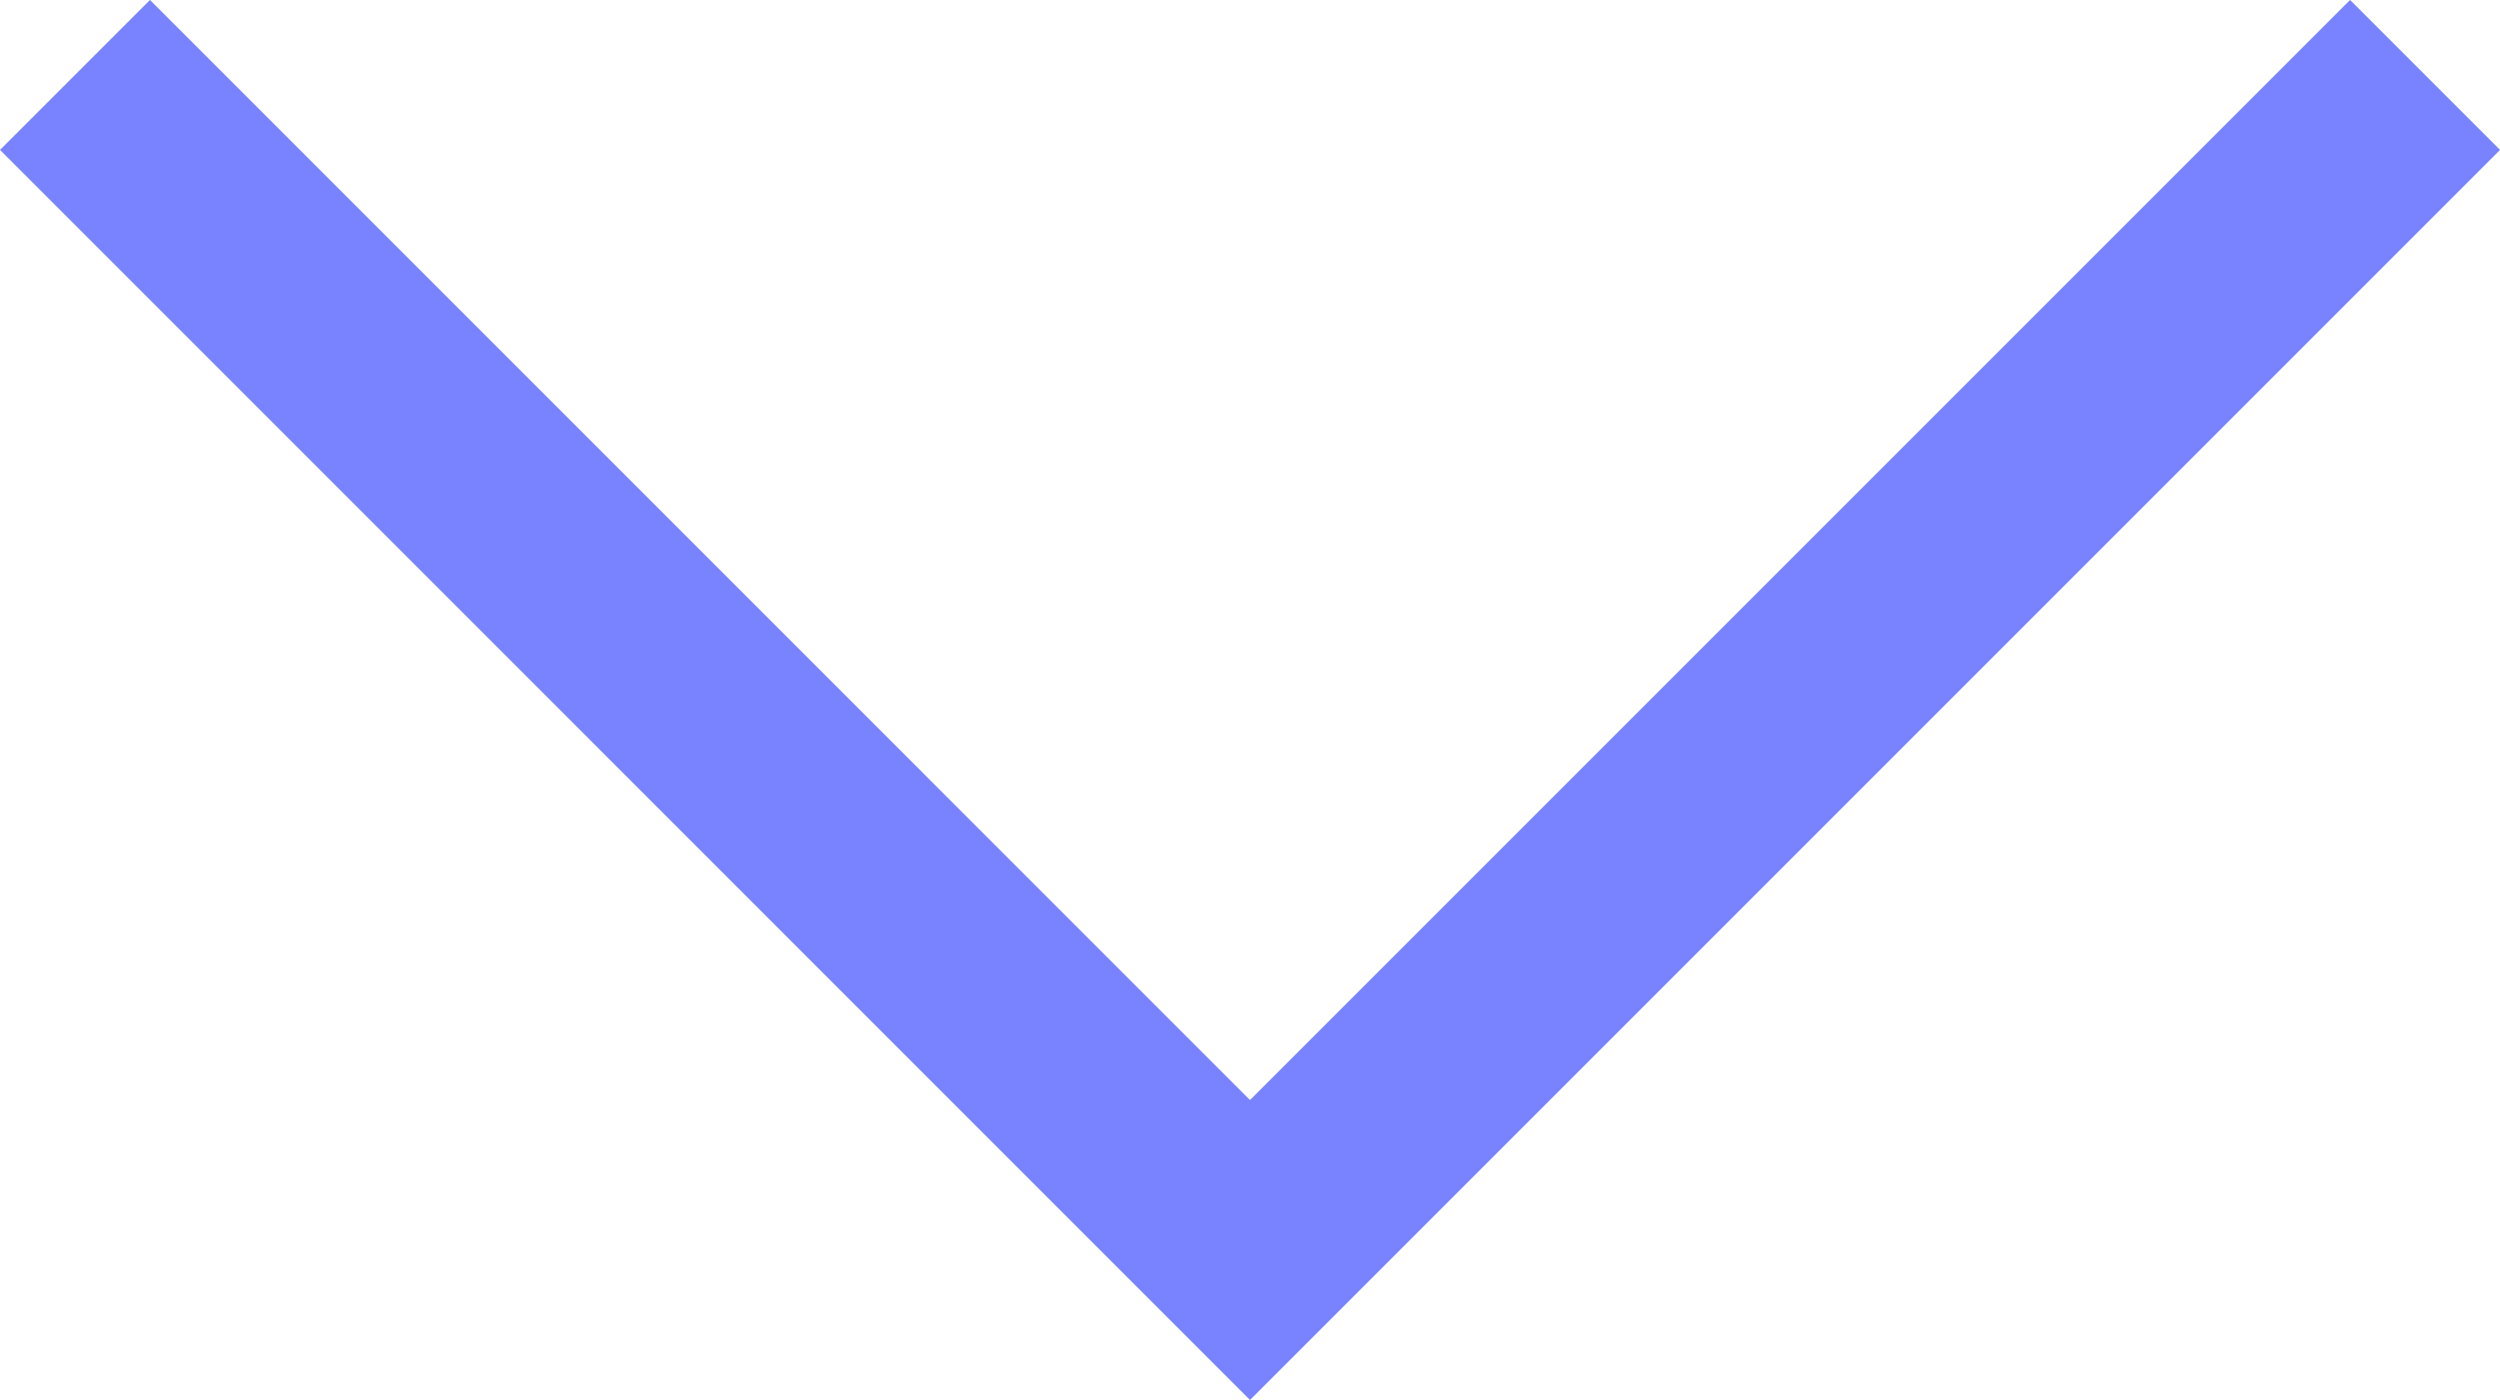 <svg xmlns="http://www.w3.org/2000/svg" width="35.362" height="19.803" viewBox="0 0 35.362 19.803">
  <path id="Path_7" data-name="Path 7" d="M905.222,1024.969l16.62,16.621,16.621-16.621" transform="translate(-904.161 -1023.909)" fill="none" stroke="#7983ff" stroke-width="3"/>
</svg>
